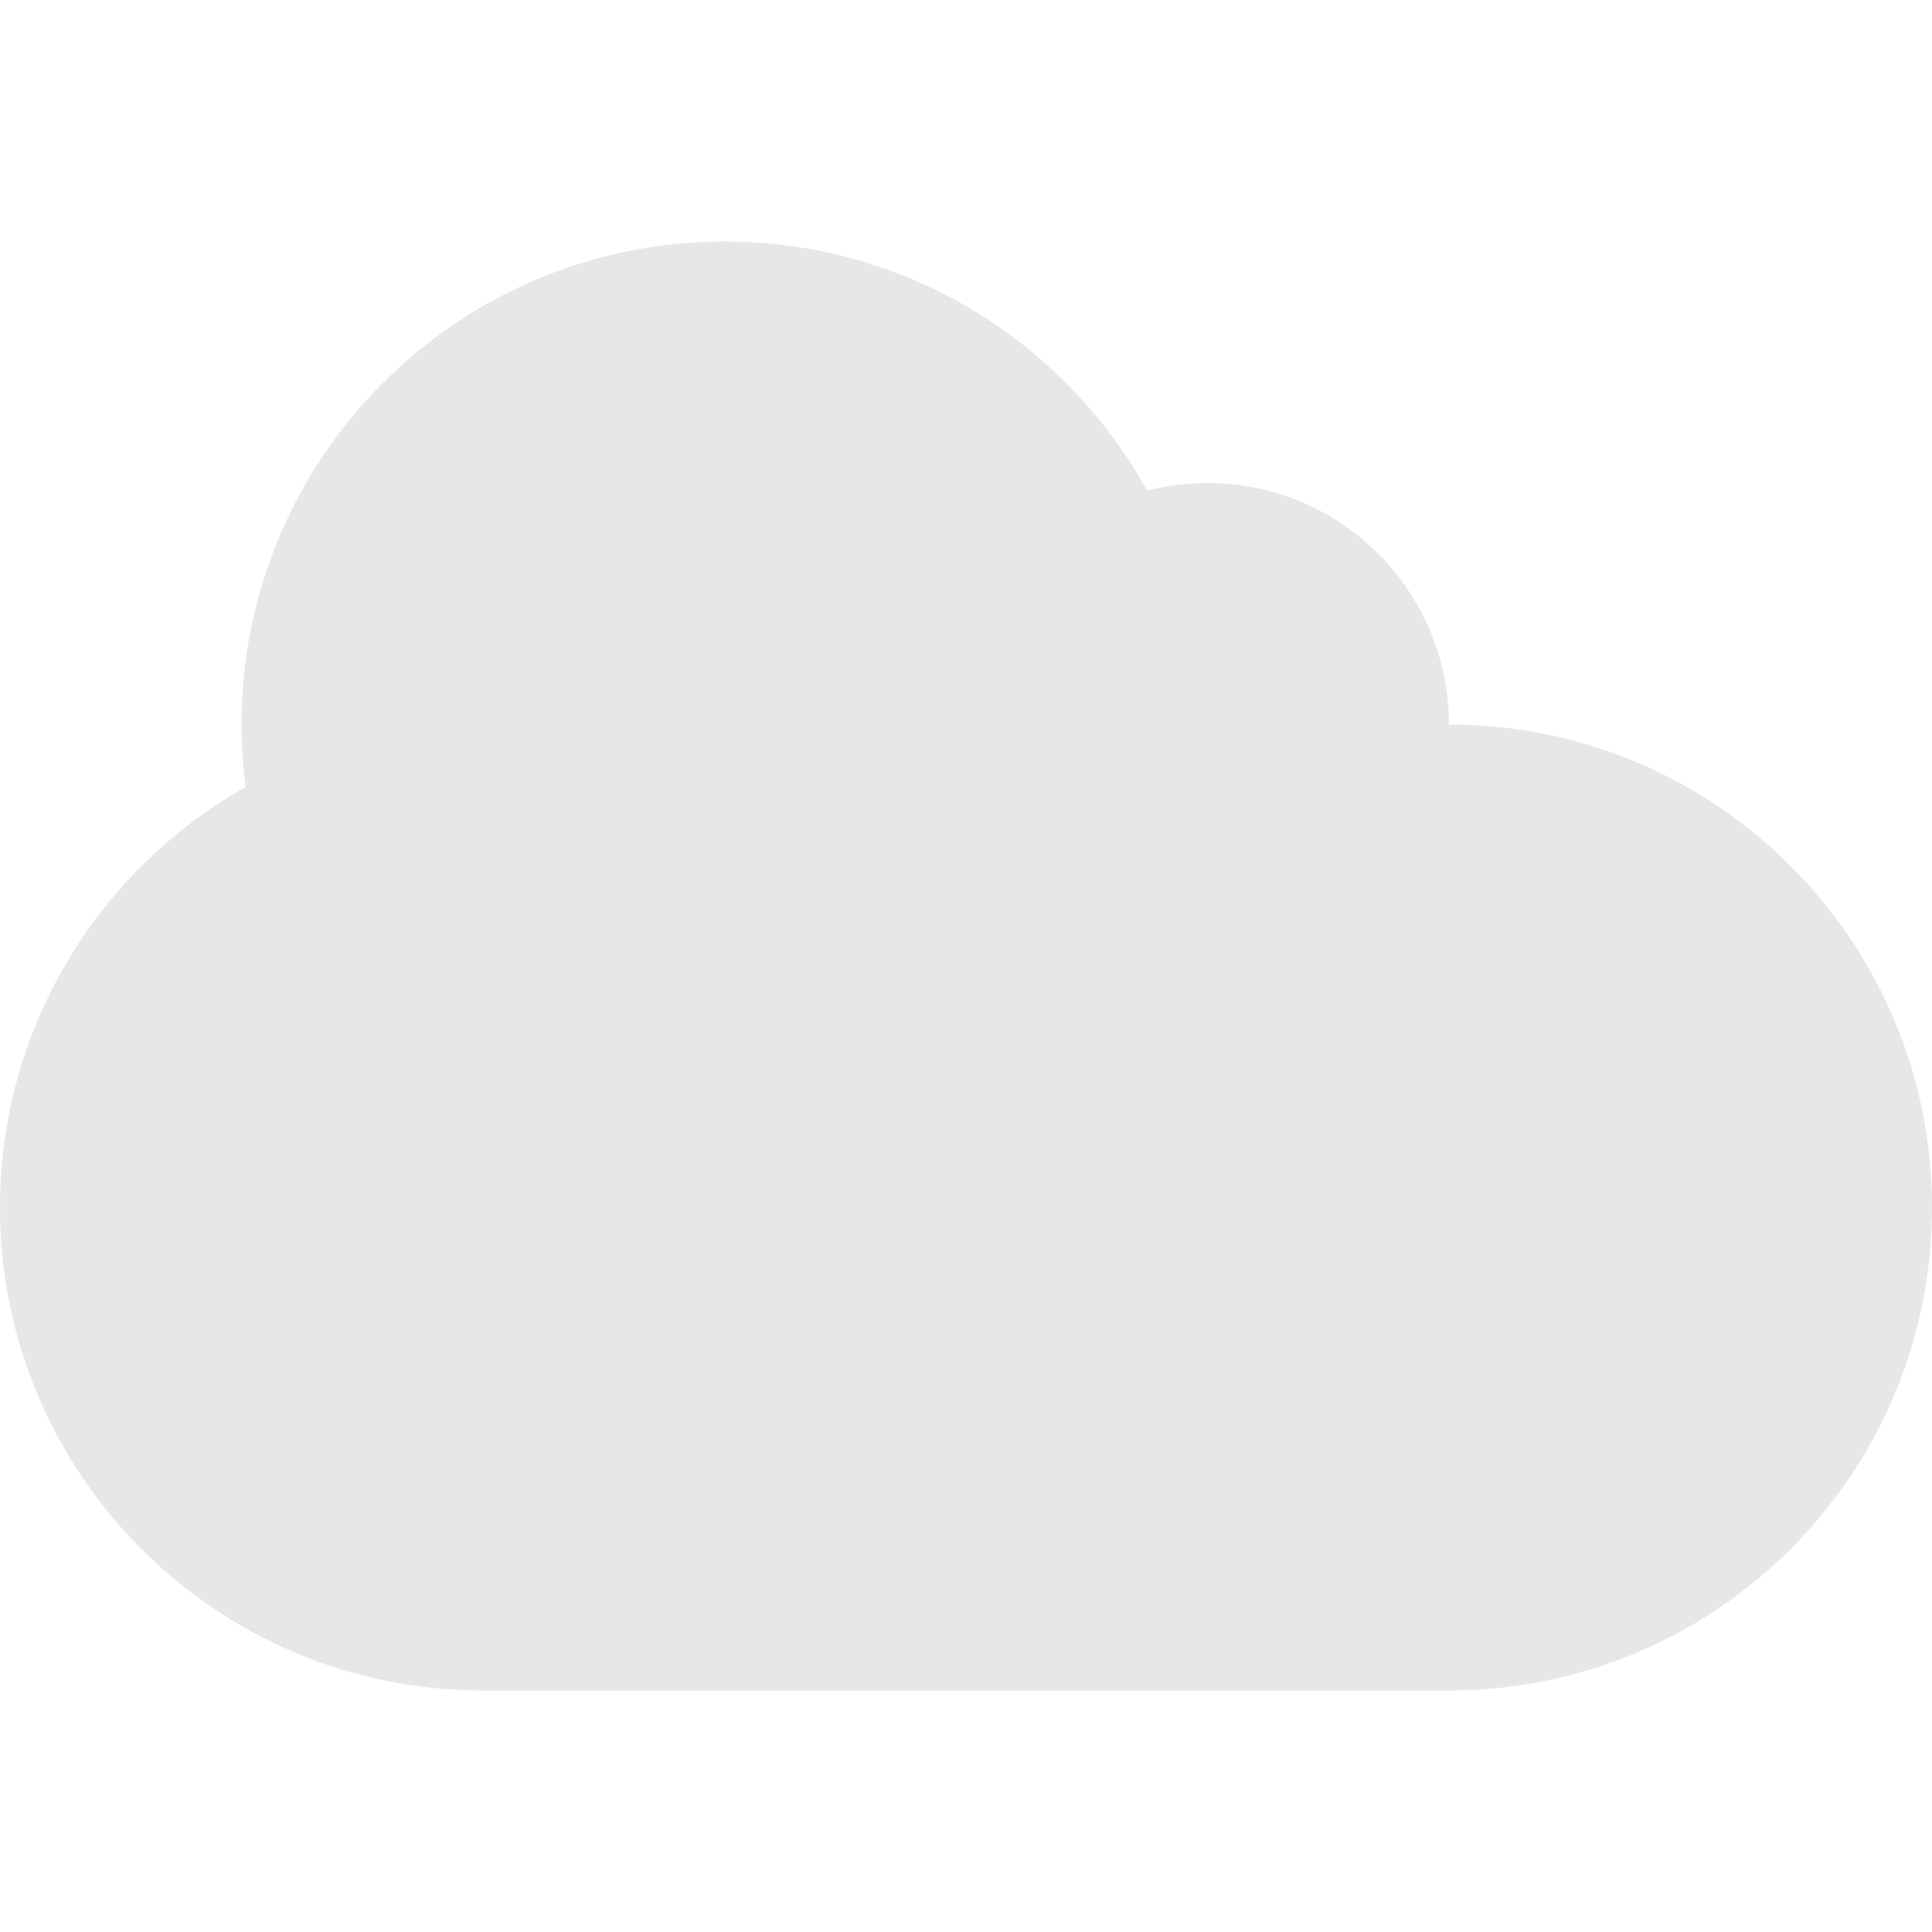 <?xml version="1.0" encoding="UTF-8"?><svg id="icons" xmlns="http://www.w3.org/2000/svg" viewBox="0 0 100 100"><defs><style>.cls-1{fill:#e7e7e7;}</style></defs><path class="cls-1" d="M100,62.5c0,13.81-11.19,25-25,25H25C11.19,87.5,0,76.31,0,62.5,0,53.15,5.13,45.01,12.72,40.73c-.15-1.06-.22-2.14-.22-3.23,0-13.81,11.19-25,25-25,9.42,0,17.61,5.2,21.87,12.89,1-.25,2.05-.39,3.13-.39,6.9,0,12.5,5.6,12.5,12.5,13.81,0,25,11.19,25,25Z"/></svg>
